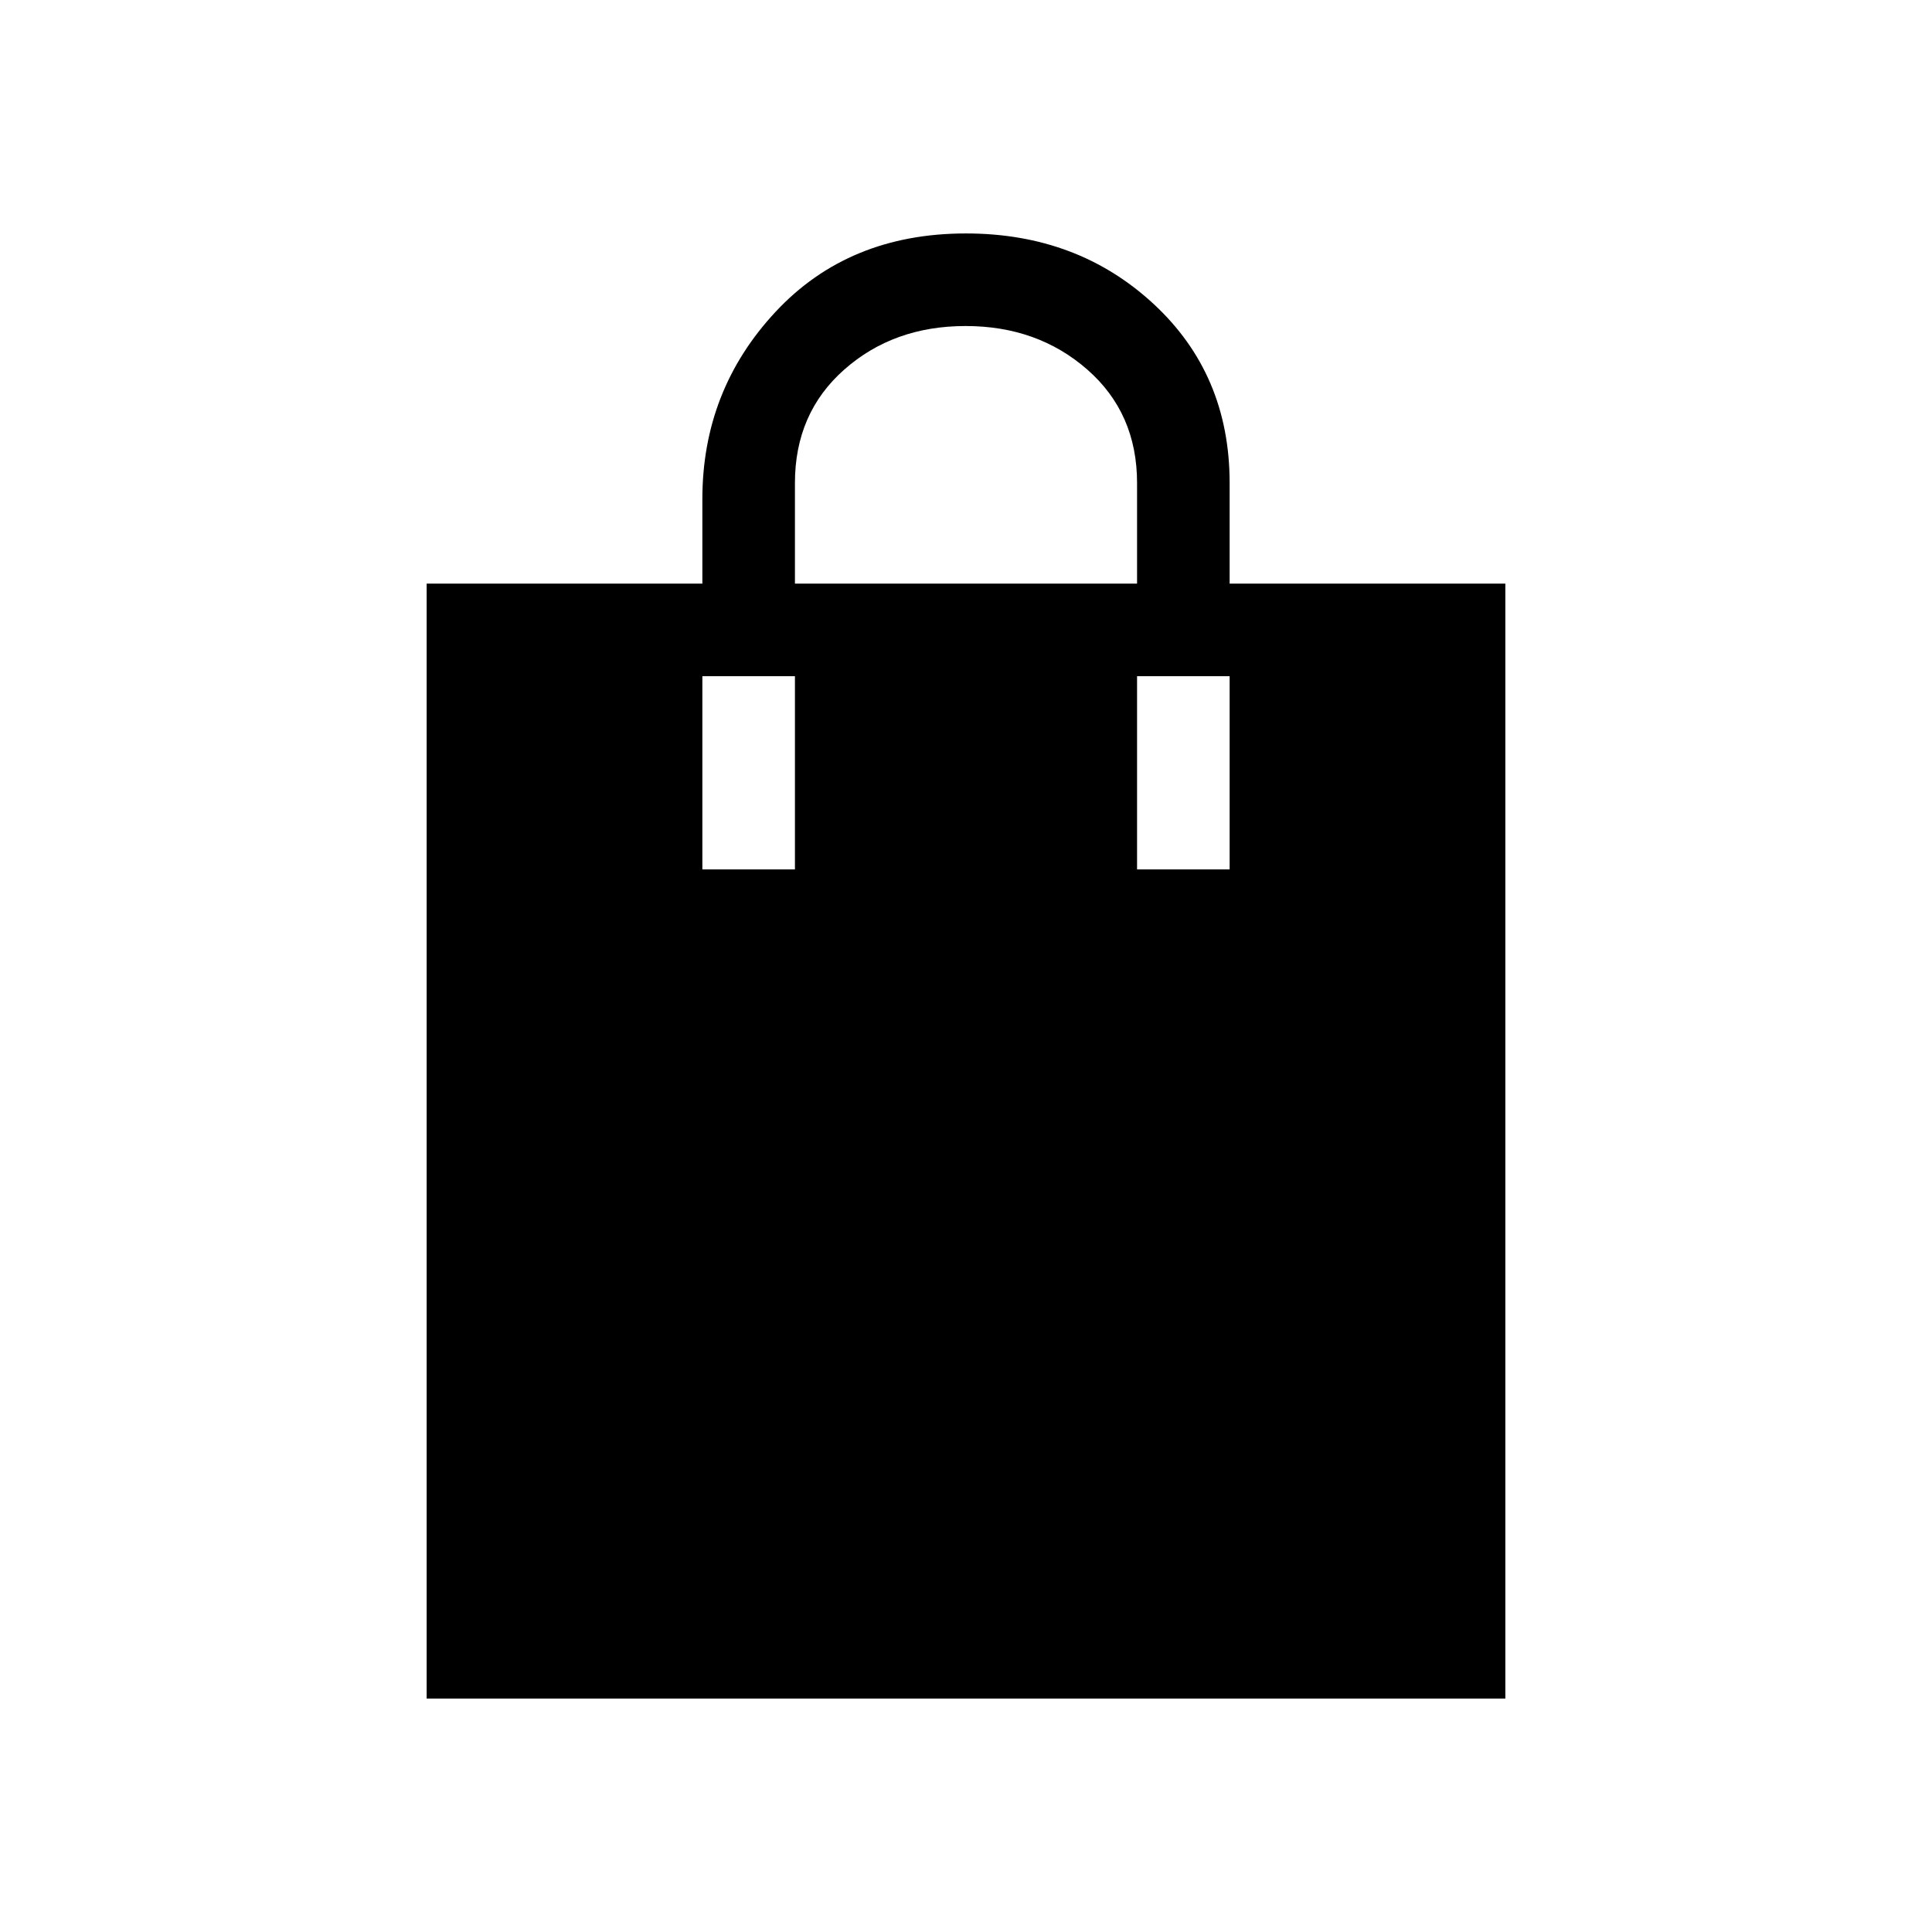 <svg xmlns="http://www.w3.org/2000/svg" height="20" viewBox="0 -960 960 960" width="20"><path d="M212-116v-554h137v-42q0-54 36.32-93T480-844q55.36 0 93.18 35Q611-774 611-720v50h137v554H212Zm183-554h170v-50q0-34.7-24.71-56.35T479.79-798q-35.79 0-60.29 21.65T395-720v50Zm-46 142h46v-96h-46v96Zm216 0h46v-96h-46v96Z"/></svg>